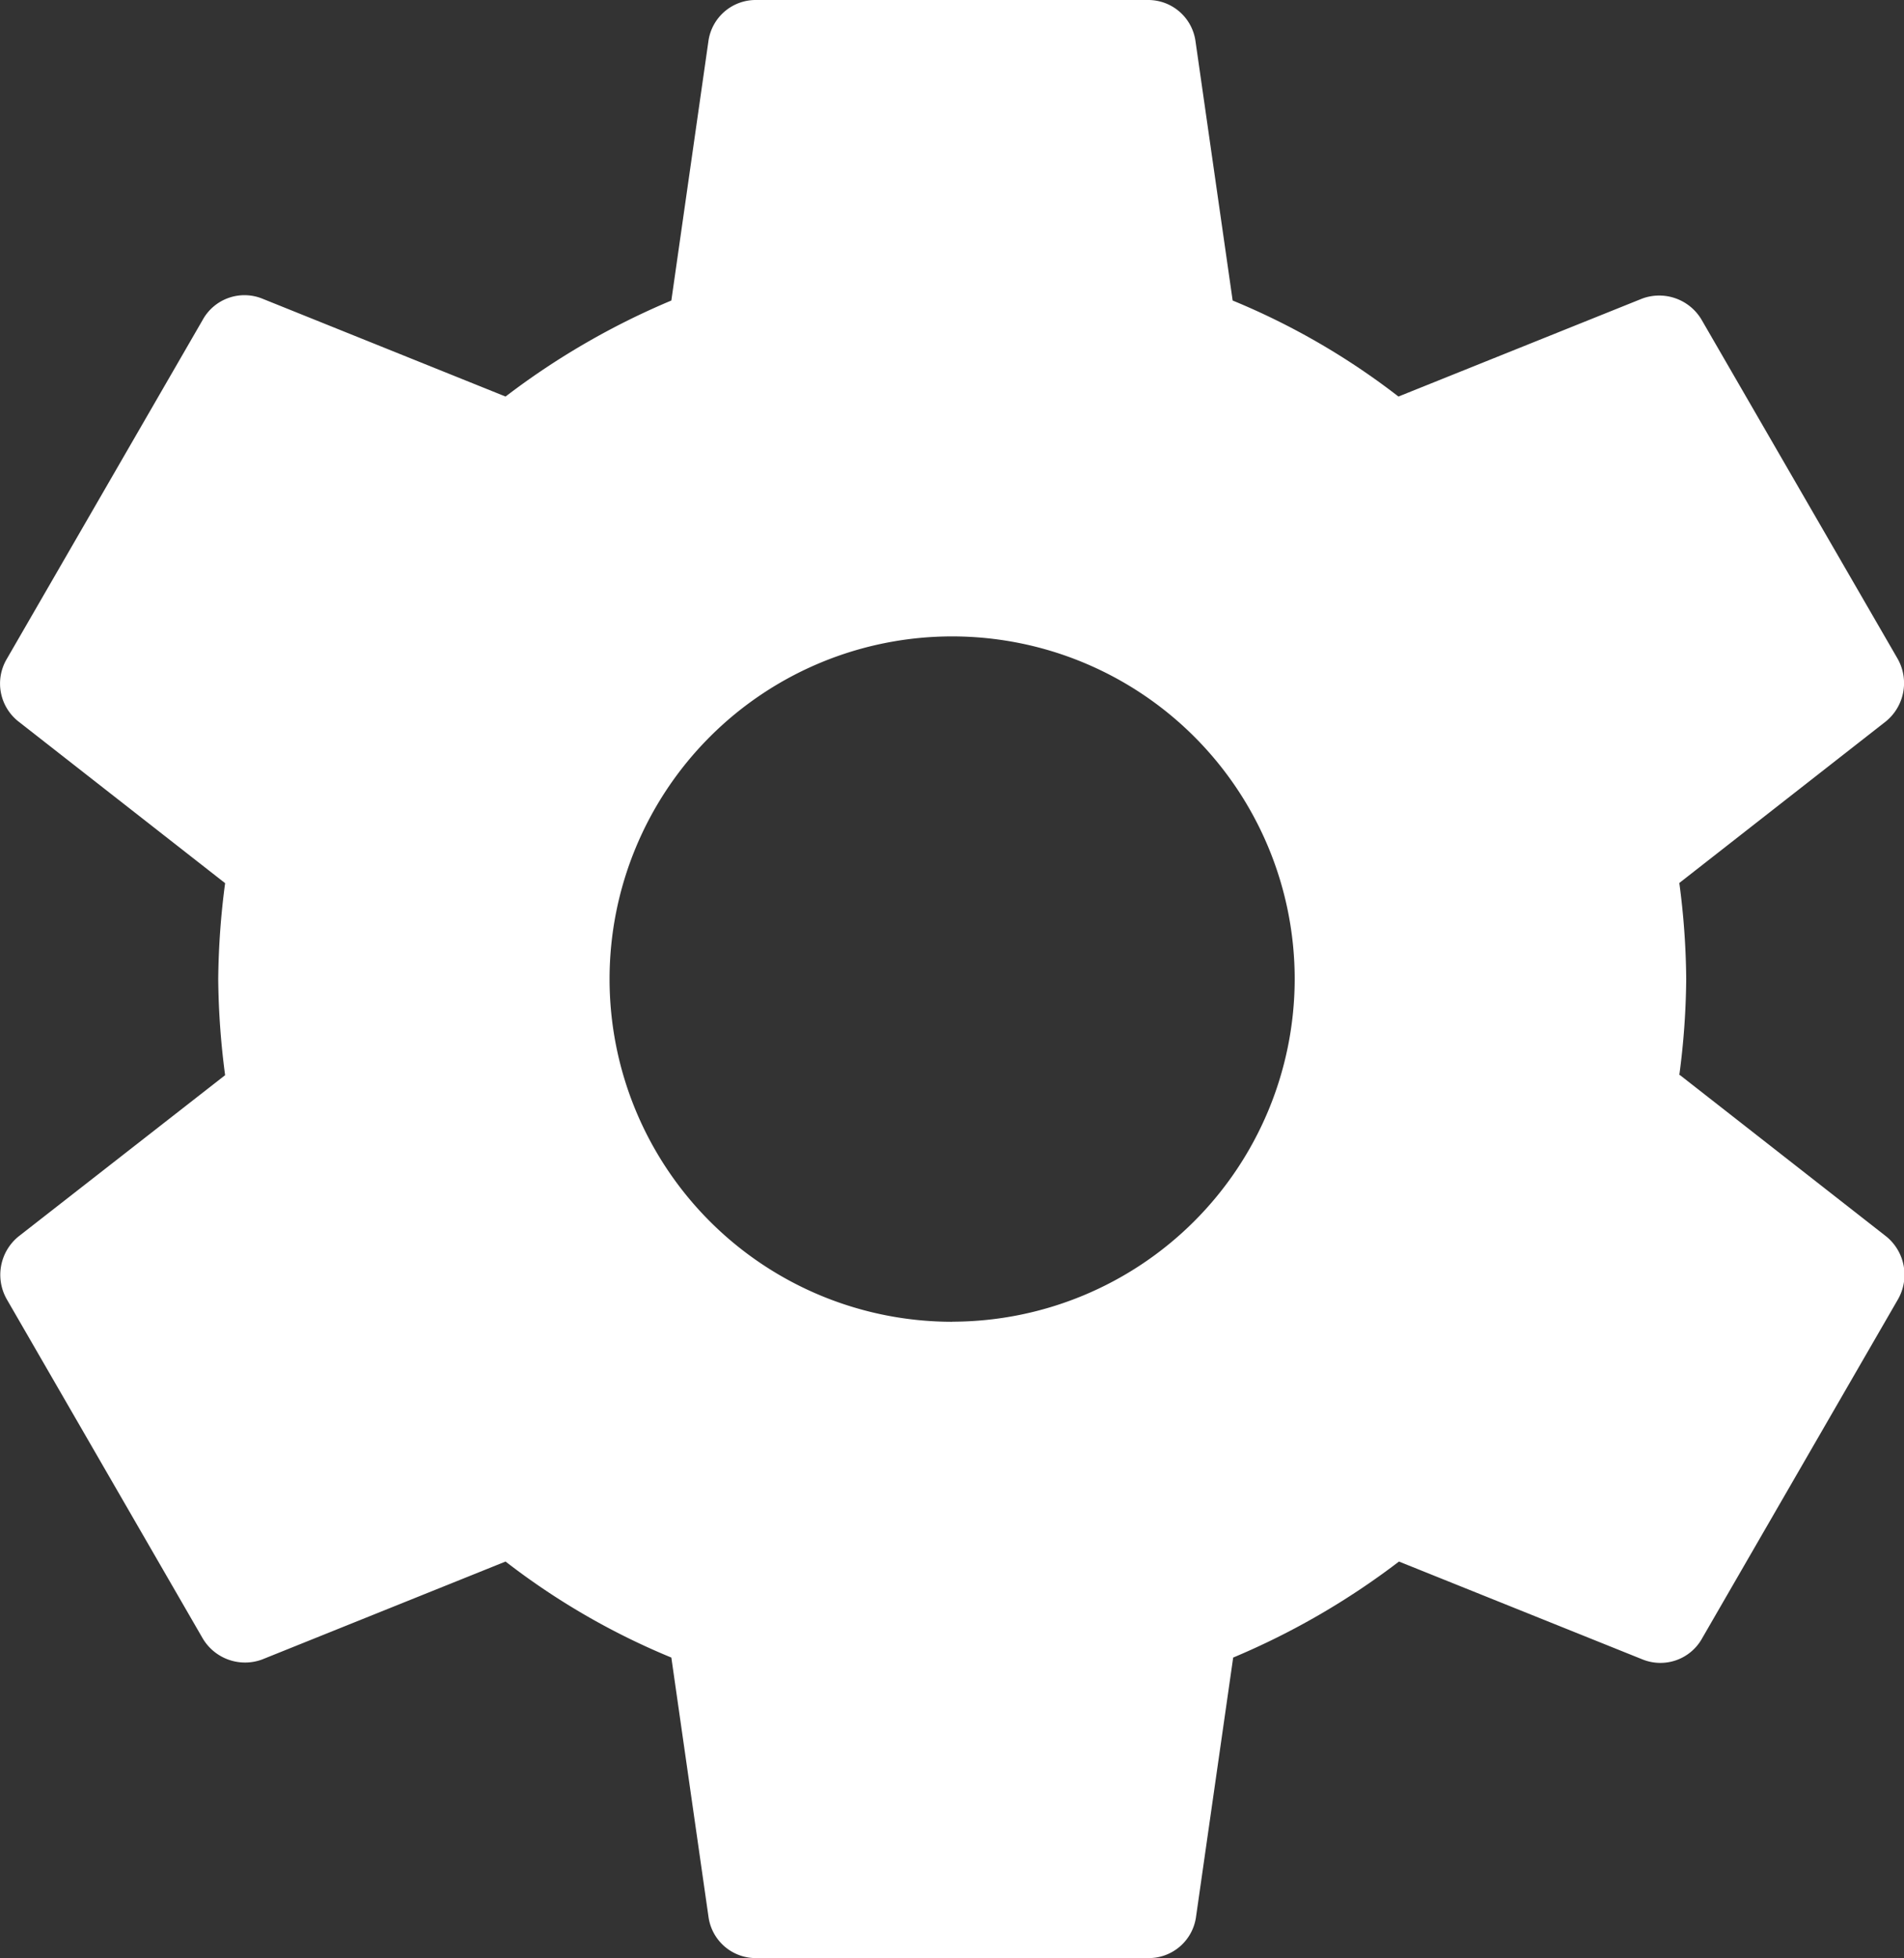 <svg xmlns="http://www.w3.org/2000/svg" width="21.821" height="22.433" viewBox="0 0 21.821 22.433"><rect x="0" y="0" width="21.821" height="22.433" fill="#333333" stroke="none"/><path d="M22.652,15.316a8.741,8.741,0,0,0,.079-1.1,8.741,8.741,0,0,0-.079-1.1l2.367-1.851a.566.566,0,0,0,.135-.718L22.91,6.668a.564.564,0,0,0-.684-.247L19.433,7.543a8.2,8.2,0,0,0-1.9-1.1l-.426-2.972A.547.547,0,0,0,16.562,3H12.075a.547.547,0,0,0-.55.471L11.1,6.443a8.617,8.617,0,0,0-1.9,1.1L6.411,6.421a.547.547,0,0,0-.684.247L3.484,10.549a.553.553,0,0,0,.135.718l2.367,1.851a8.9,8.9,0,0,0-.079,1.1,8.9,8.9,0,0,0,.079,1.1L3.618,17.166a.566.566,0,0,0-.135.718l2.243,3.881a.564.564,0,0,0,.684.247L9.2,20.89a8.2,8.2,0,0,0,1.9,1.1l.426,2.972a.547.547,0,0,0,.55.471h4.487a.547.547,0,0,0,.55-.471l.426-2.972a8.617,8.617,0,0,0,1.9-1.1l2.793,1.122a.547.547,0,0,0,.684-.247l2.243-3.881a.566.566,0,0,0-.135-.718l-2.367-1.851Zm-8.334,2.827a3.926,3.926,0,1,1,3.926-3.926A3.93,3.93,0,0,1,14.319,18.142Z" transform="translate(-3.406 -3)" fill="#fff"/></svg>